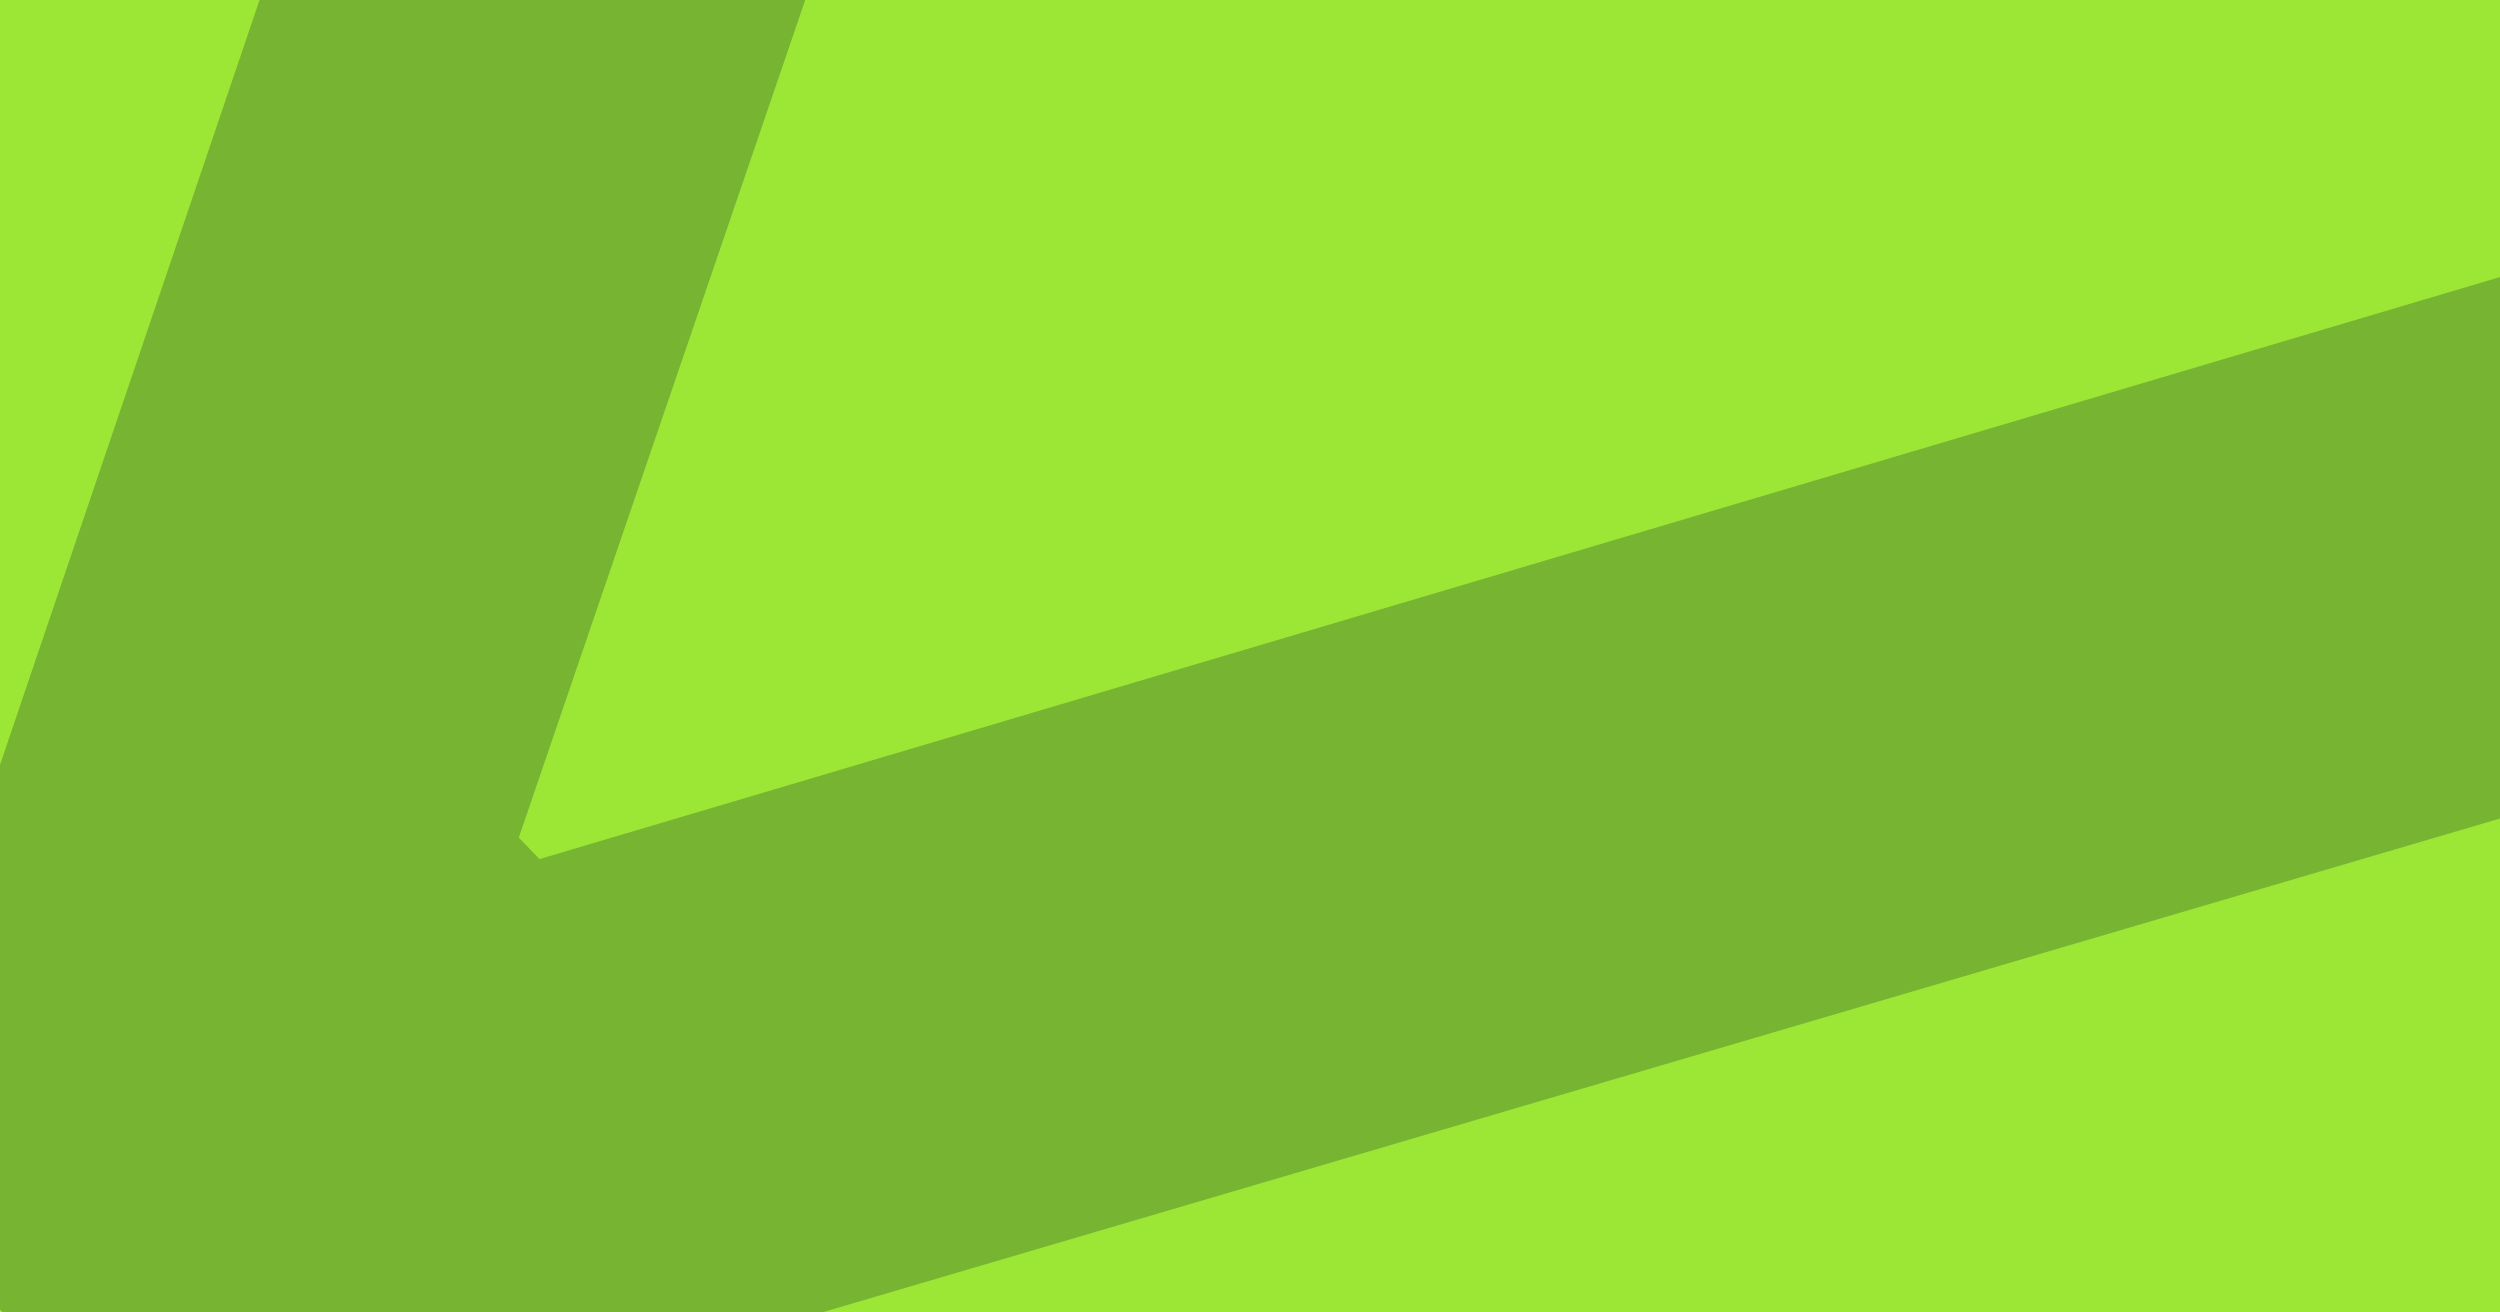 <svg width="2400" height="1260" viewBox="0 0 2400 1260" fill="none" xmlns="http://www.w3.org/2000/svg">
<g clip-path="url(#clip0_346_347)">
<rect width="2400" height="1260" fill="#9CE736"/>
<path opacity="0.25" d="M3944.08 331.296L175.983 1440.38L-131.061 1120.52L1131.15 -2599.08L1522.39 -2191.51L498.055 804.094L517.865 824.73L3552.84 -76.274L3944.08 331.296Z" fill="#051C28"/>
</g>
<defs>
<clipPath id="clip0_346_347">
<rect width="2400" height="1260" fill="white"/>
</clipPath>
</defs>
</svg>

